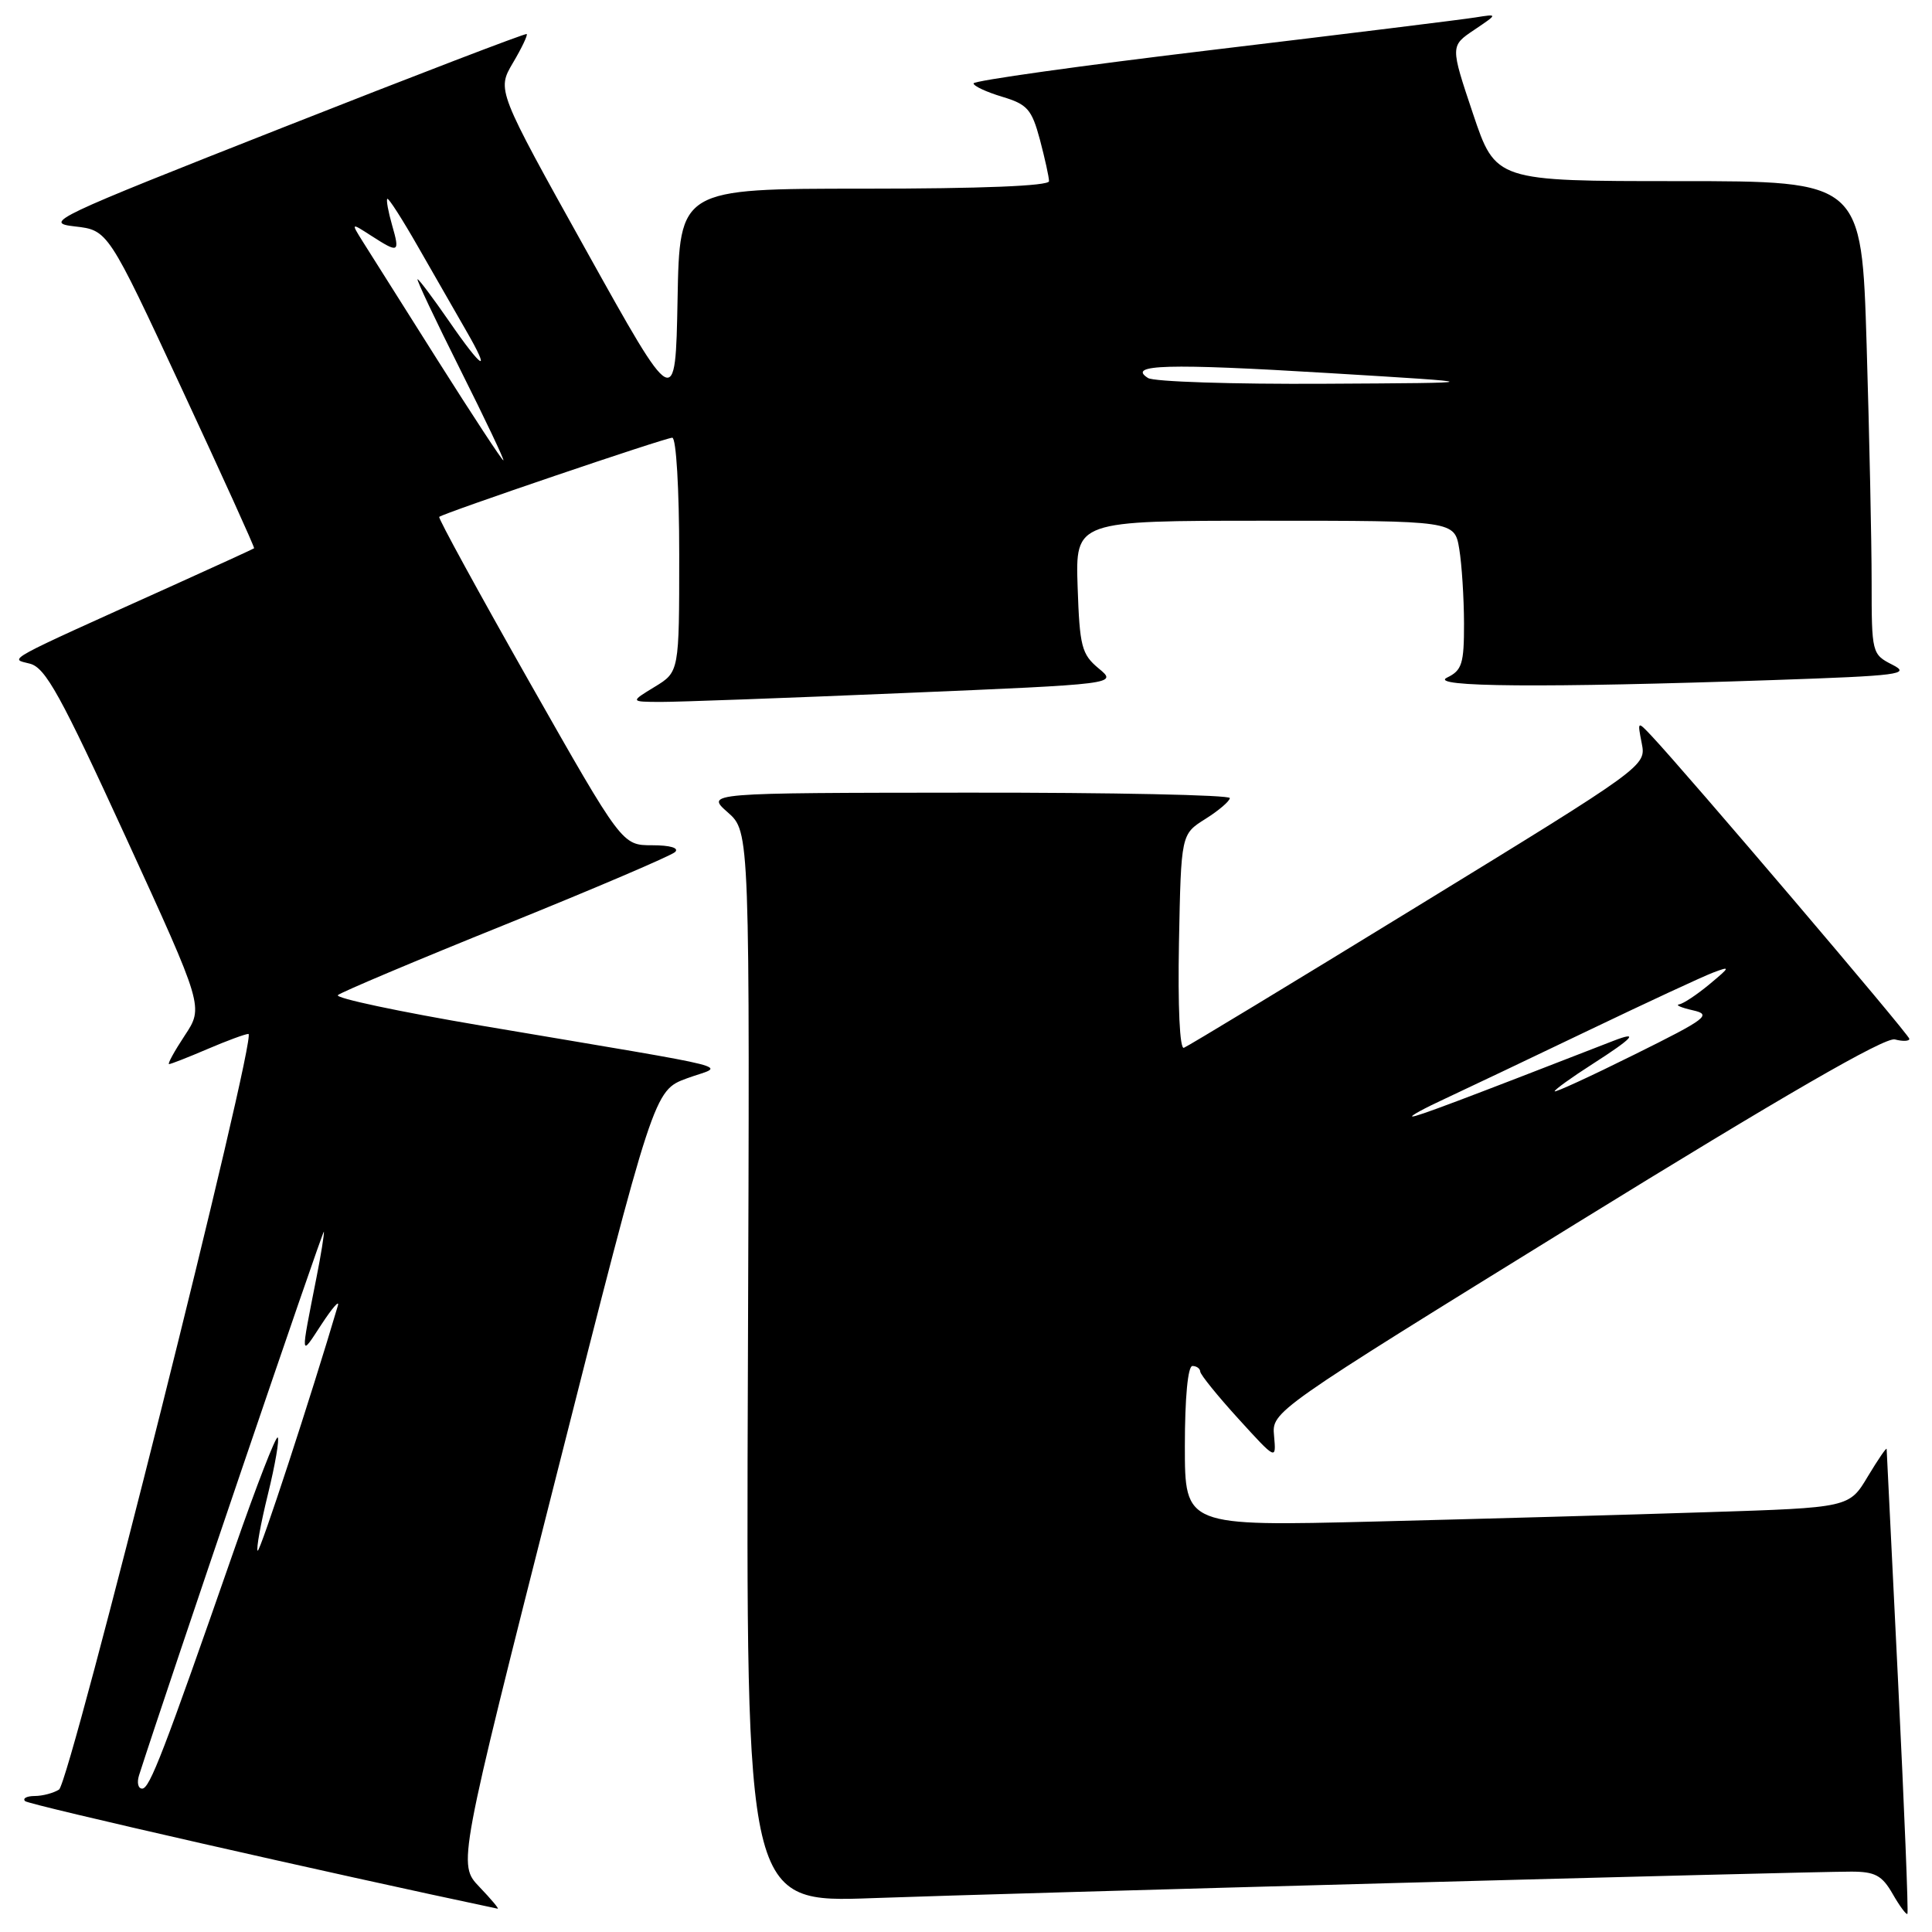 <?xml version="1.0" encoding="UTF-8" standalone="no"?>
<!DOCTYPE svg PUBLIC "-//W3C//DTD SVG 1.1//EN" "http://www.w3.org/Graphics/SVG/1.1/DTD/svg11.dtd" >
<svg xmlns="http://www.w3.org/2000/svg" xmlns:xlink="http://www.w3.org/1999/xlink" version="1.1" viewBox="0 0 256 256">
 <g >
 <path fill="currentColor"
d=" M 251.51 222.91 C 250.68 206.19 250.00 192.28 249.99 192.00 C 249.99 191.72 248.87 193.36 247.50 195.63 C 245.03 199.77 245.03 199.77 226.26 200.37 C 215.94 200.71 196.14 201.26 182.25 201.61 C 157.00 202.24 157.00 202.24 157.00 191.62 C 157.00 185.21 157.40 181.00 158.00 181.00 C 158.55 181.00 159.02 181.34 159.04 181.75 C 159.07 182.16 161.34 184.97 164.10 188.00 C 169.11 193.50 169.11 193.50 168.82 190.26 C 168.52 187.02 168.52 187.02 208.84 162.12 C 236.29 145.18 249.77 137.39 251.08 137.73 C 252.14 138.01 253.00 137.97 253.00 137.65 C 253.00 137.12 223.42 102.37 218.83 97.50 C 216.97 95.53 216.96 95.53 217.54 98.50 C 218.13 101.49 218.05 101.55 187.96 120.00 C 171.37 130.18 157.38 138.65 156.87 138.84 C 156.32 139.05 156.06 133.36 156.22 124.86 C 156.50 110.54 156.50 110.54 159.71 108.52 C 161.48 107.41 162.94 106.16 162.96 105.75 C 162.98 105.34 147.36 105.01 128.25 105.03 C 93.50 105.06 93.50 105.06 96.43 107.64 C 99.36 110.22 99.36 110.22 99.10 181.17 C 98.84 252.13 98.84 252.13 115.67 251.51 C 133.81 250.85 239.04 248.00 245.30 248.00 C 248.45 248.00 249.38 248.50 250.78 250.94 C 251.70 252.55 252.59 253.75 252.74 253.60 C 252.89 253.45 252.33 239.64 251.51 222.91 Z  M 63.52 250.02 C 60.67 247.04 60.67 247.04 73.66 195.77 C 86.65 144.50 86.65 144.50 91.01 142.89 C 96.02 141.04 99.59 141.96 63.77 135.90 C 52.92 134.06 44.37 132.25 44.77 131.86 C 45.17 131.48 55.17 127.26 67.00 122.49 C 78.83 117.71 88.93 113.39 89.45 112.90 C 90.02 112.36 88.81 112.00 86.41 112.00 C 82.43 112.00 82.43 112.00 70.16 90.38 C 63.42 78.49 58.03 68.64 58.20 68.49 C 58.75 67.99 88.16 58.00 89.08 58.00 C 89.60 58.00 90.00 64.80 90.00 73.51 C 90.00 89.03 90.00 89.03 86.75 91.01 C 83.50 92.99 83.50 92.99 87.50 93.01 C 89.70 93.02 104.23 92.49 119.79 91.83 C 148.08 90.64 148.08 90.64 145.58 88.57 C 143.32 86.69 143.06 85.68 142.79 77.75 C 142.50 69.00 142.50 69.00 167.62 69.00 C 192.74 69.00 192.74 69.00 193.36 72.75 C 193.70 74.81 193.98 79.24 193.99 82.60 C 194.00 87.94 193.72 88.83 191.75 89.78 C 189.14 91.04 204.49 91.16 235.00 90.11 C 251.73 89.54 253.24 89.34 250.75 88.08 C 248.04 86.70 248.00 86.54 248.00 77.09 C 248.00 71.82 247.70 57.71 247.34 45.75 C 246.68 24.00 246.68 24.00 222.43 24.00 C 198.18 24.00 198.18 24.00 195.17 15.04 C 192.17 6.09 192.17 6.09 195.34 3.96 C 198.50 1.83 198.50 1.83 195.50 2.31 C 193.85 2.58 178.21 4.51 160.75 6.60 C 143.29 8.69 129.00 10.69 129.00 11.05 C 129.00 11.40 130.70 12.19 132.79 12.82 C 136.13 13.82 136.71 14.48 137.79 18.49 C 138.45 20.99 139.00 23.47 139.00 24.01 C 139.00 24.64 129.94 25.00 114.53 25.00 C 90.05 25.00 90.05 25.00 89.78 39.71 C 89.50 54.43 89.50 54.43 77.67 33.18 C 65.84 11.94 65.84 11.94 67.96 8.34 C 69.13 6.37 69.95 4.64 69.79 4.51 C 69.63 4.38 55.10 9.95 37.50 16.89 C 6.97 28.92 5.70 29.52 9.90 30.00 C 14.31 30.50 14.31 30.50 24.08 51.50 C 29.45 63.04 33.77 72.56 33.67 72.65 C 33.58 72.73 28.78 74.93 23.00 77.54 C 0.05 87.89 1.24 87.24 3.96 87.94 C 6.03 88.47 8.03 92.10 16.70 111.00 C 26.98 133.43 26.98 133.43 24.48 137.21 C 23.10 139.30 22.17 141.00 22.40 141.00 C 22.64 141.00 24.93 140.10 27.50 139.00 C 30.07 137.90 32.51 137.00 32.92 137.00 C 34.15 137.00 9.27 236.21 7.82 237.13 C 7.09 237.59 5.64 237.98 4.58 237.98 C 3.53 237.99 2.96 238.30 3.33 238.66 C 3.81 239.14 44.07 248.30 65.94 252.91 C 66.18 252.96 65.09 251.66 63.52 250.02 Z  M 191.50 145.57 C 194.25 144.29 202.80 140.22 210.50 136.53 C 218.20 132.84 225.62 129.39 227.00 128.87 C 229.33 127.99 229.30 128.10 226.50 130.43 C 224.85 131.80 223.05 133.00 222.50 133.08 C 221.95 133.17 222.77 133.52 224.31 133.87 C 226.87 134.44 226.17 134.98 216.56 139.74 C 210.75 142.63 206.00 144.81 206.00 144.60 C 206.00 144.38 208.25 142.76 211.00 141.00 C 216.42 137.53 217.29 136.55 213.75 137.93 C 193.54 145.79 187.70 147.99 187.15 147.94 C 186.79 147.91 188.75 146.84 191.50 145.57 Z  M 18.42 235.25 C 22.15 223.60 42.86 162.68 42.92 163.20 C 42.96 163.59 42.53 166.29 41.95 169.20 C 39.79 180.15 39.76 179.83 42.59 175.50 C 44.03 173.30 45.01 172.18 44.77 173.00 C 41.25 184.94 34.43 205.77 34.14 205.48 C 33.93 205.27 34.54 201.90 35.50 198.00 C 36.46 194.10 37.04 190.71 36.80 190.47 C 36.56 190.23 33.97 196.89 31.06 205.26 C 21.64 232.31 19.83 237.00 18.84 237.00 C 18.30 237.00 18.12 236.21 18.42 235.25 Z  M 58.00 47.75 C 53.39 40.46 48.92 33.38 48.06 32.00 C 46.50 29.50 46.50 29.50 49.21 31.25 C 52.85 33.59 53.01 33.51 51.95 29.82 C 51.45 28.07 51.16 26.50 51.32 26.35 C 51.48 26.19 53.33 29.08 55.44 32.78 C 57.55 36.48 60.38 41.41 61.73 43.75 C 65.18 49.71 63.96 49.04 59.46 42.50 C 57.37 39.48 55.51 37.00 55.33 37.00 C 55.14 37.00 57.69 42.40 61.00 49.00 C 64.31 55.60 66.87 61.00 66.70 61.00 C 66.52 61.00 62.61 55.04 58.00 47.75 Z  M 152.12 50.09 C 149.27 48.29 154.71 48.14 176.00 49.43 C 197.50 50.73 197.50 50.73 175.50 50.85 C 163.40 50.92 152.88 50.58 152.12 50.09 Z "/>
</g>
</svg>